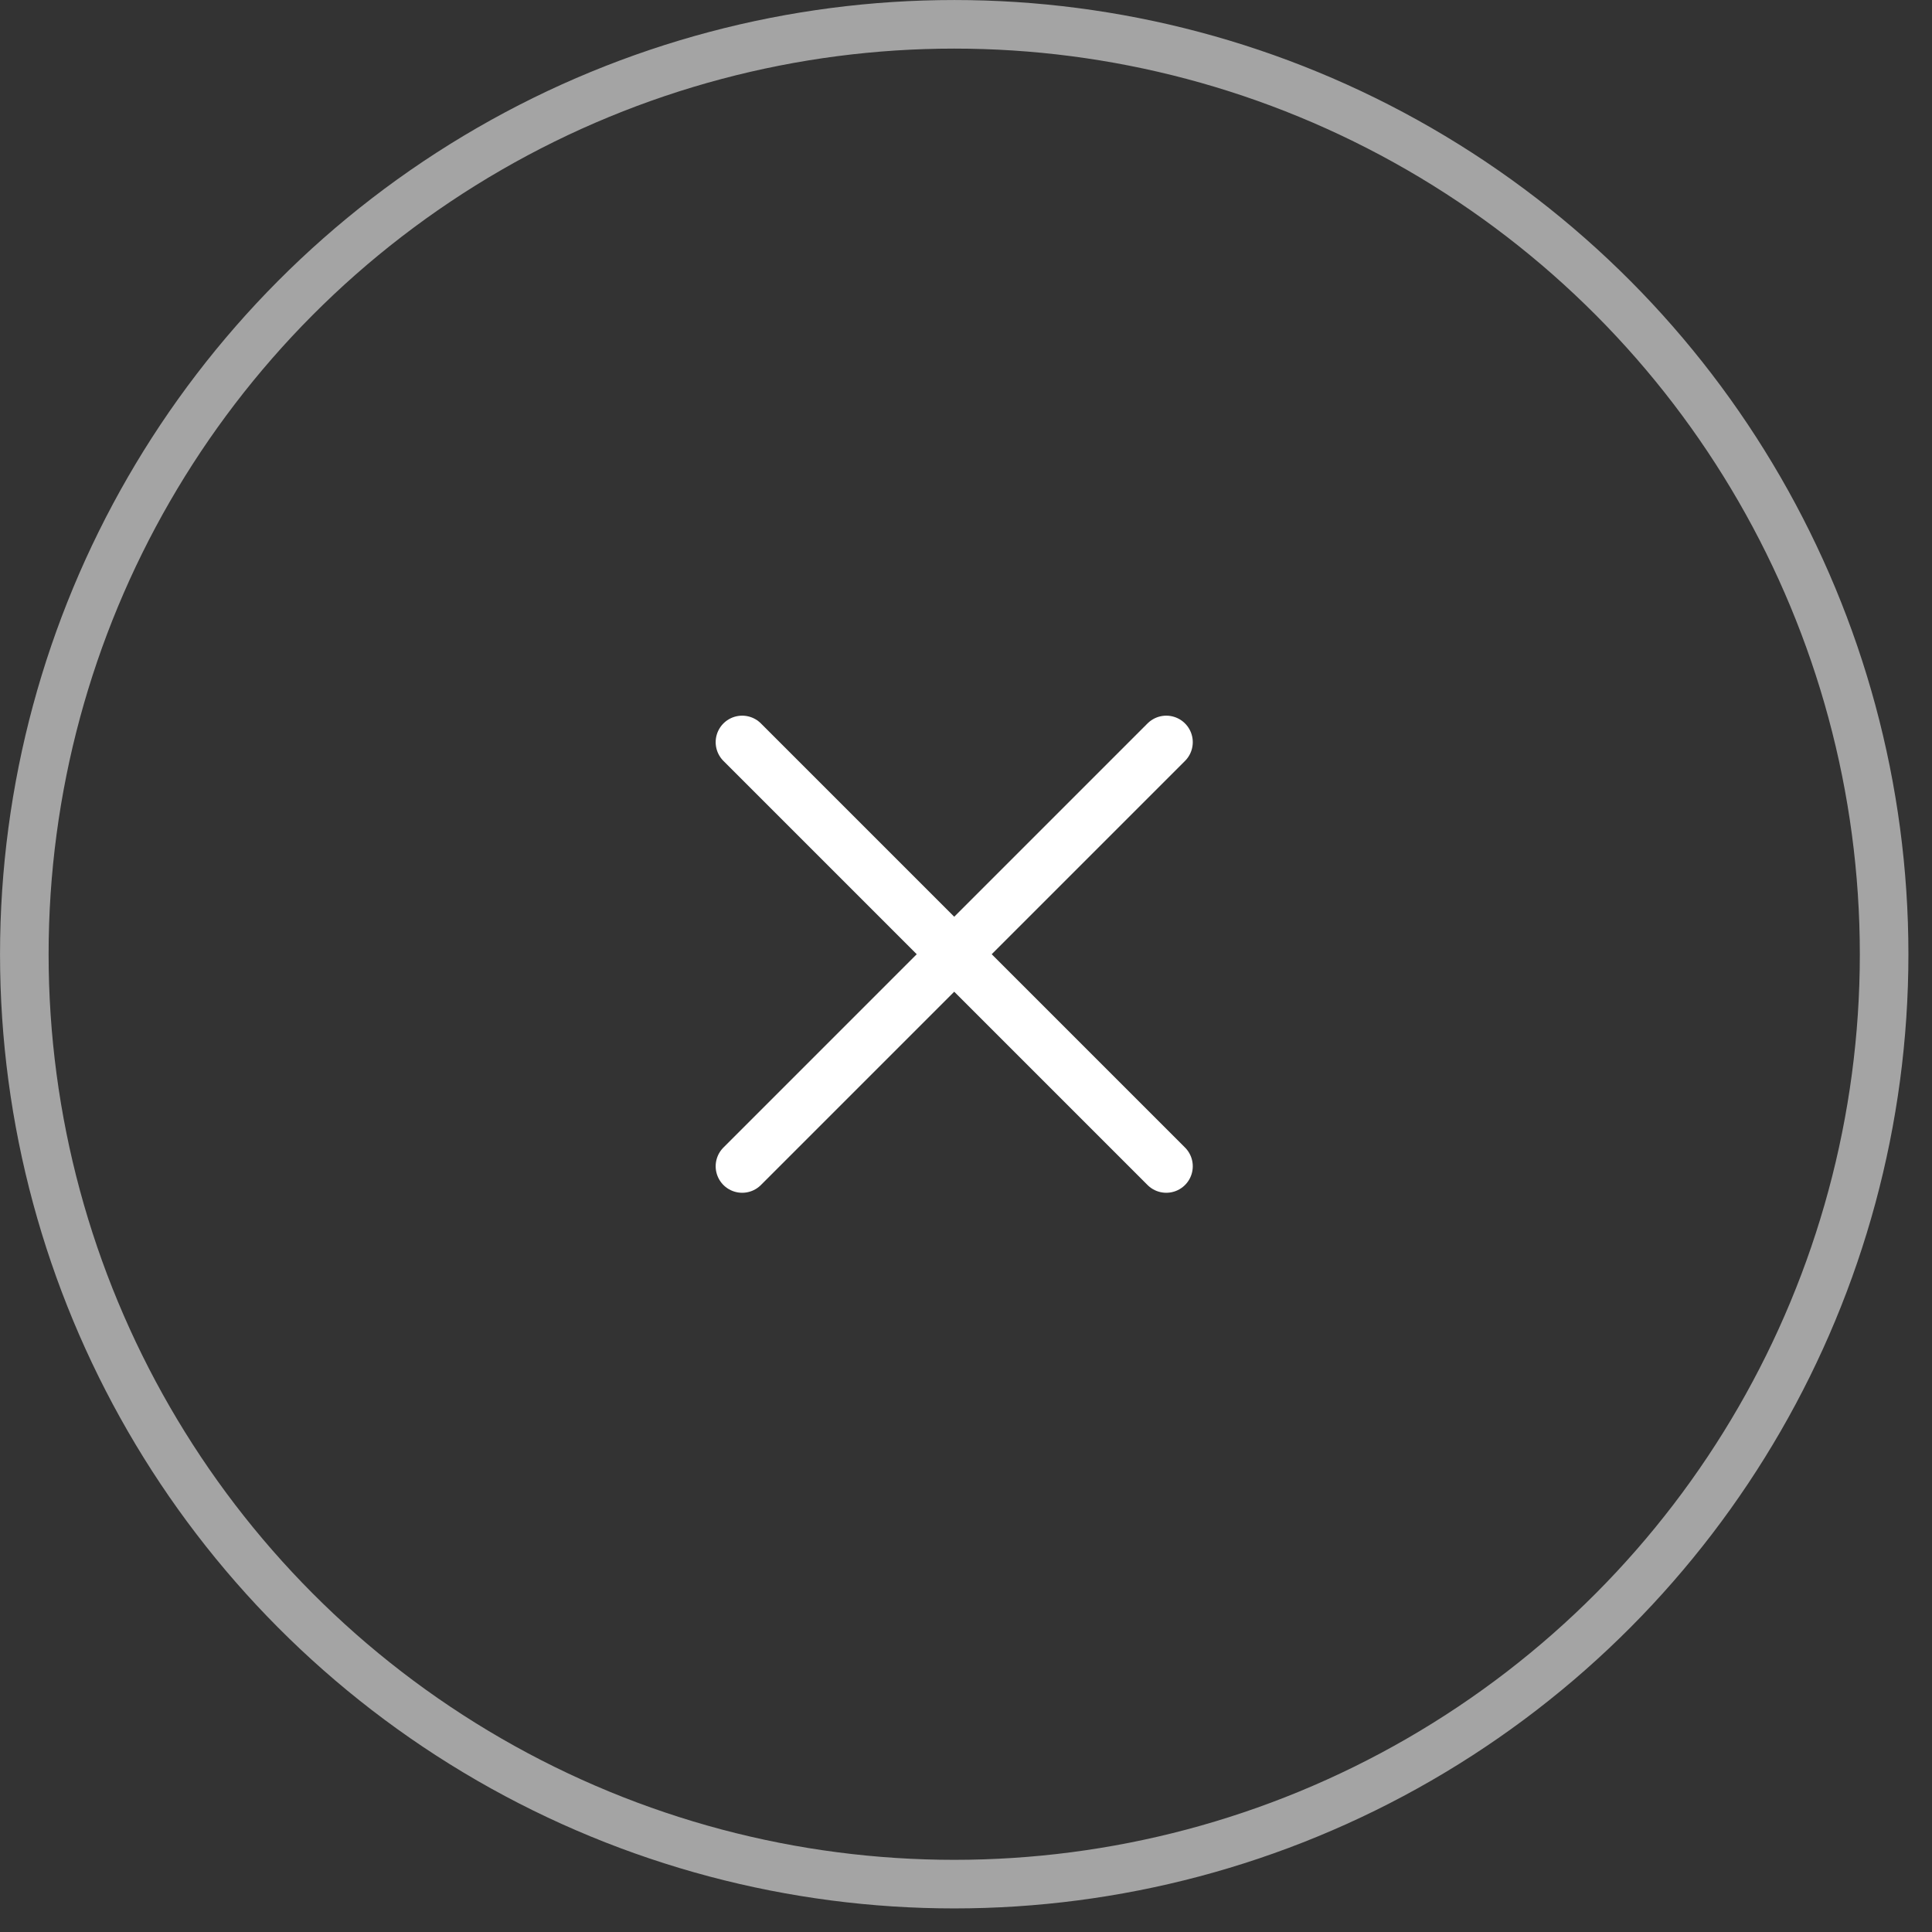<svg width="41" height="41" viewBox="0 0 41 41" fill="none" xmlns="http://www.w3.org/2000/svg">
<rect x="0" y="0" width="41" height="41" fill="#333333" stroke="none"/>
<circle cx="20.25" cy="20.25" r="19.734" stroke="#A4A4A4" stroke-width="1.031"/>
<path d="M24.75 24.75L20.25 20.25M20.25 20.25L15.75 15.75M20.25 20.25L24.75 15.75M20.25 20.25L15.75 24.75" stroke="white" stroke-width="1.125" stroke-linecap="round" stroke-linejoin="round"/>
</svg>
